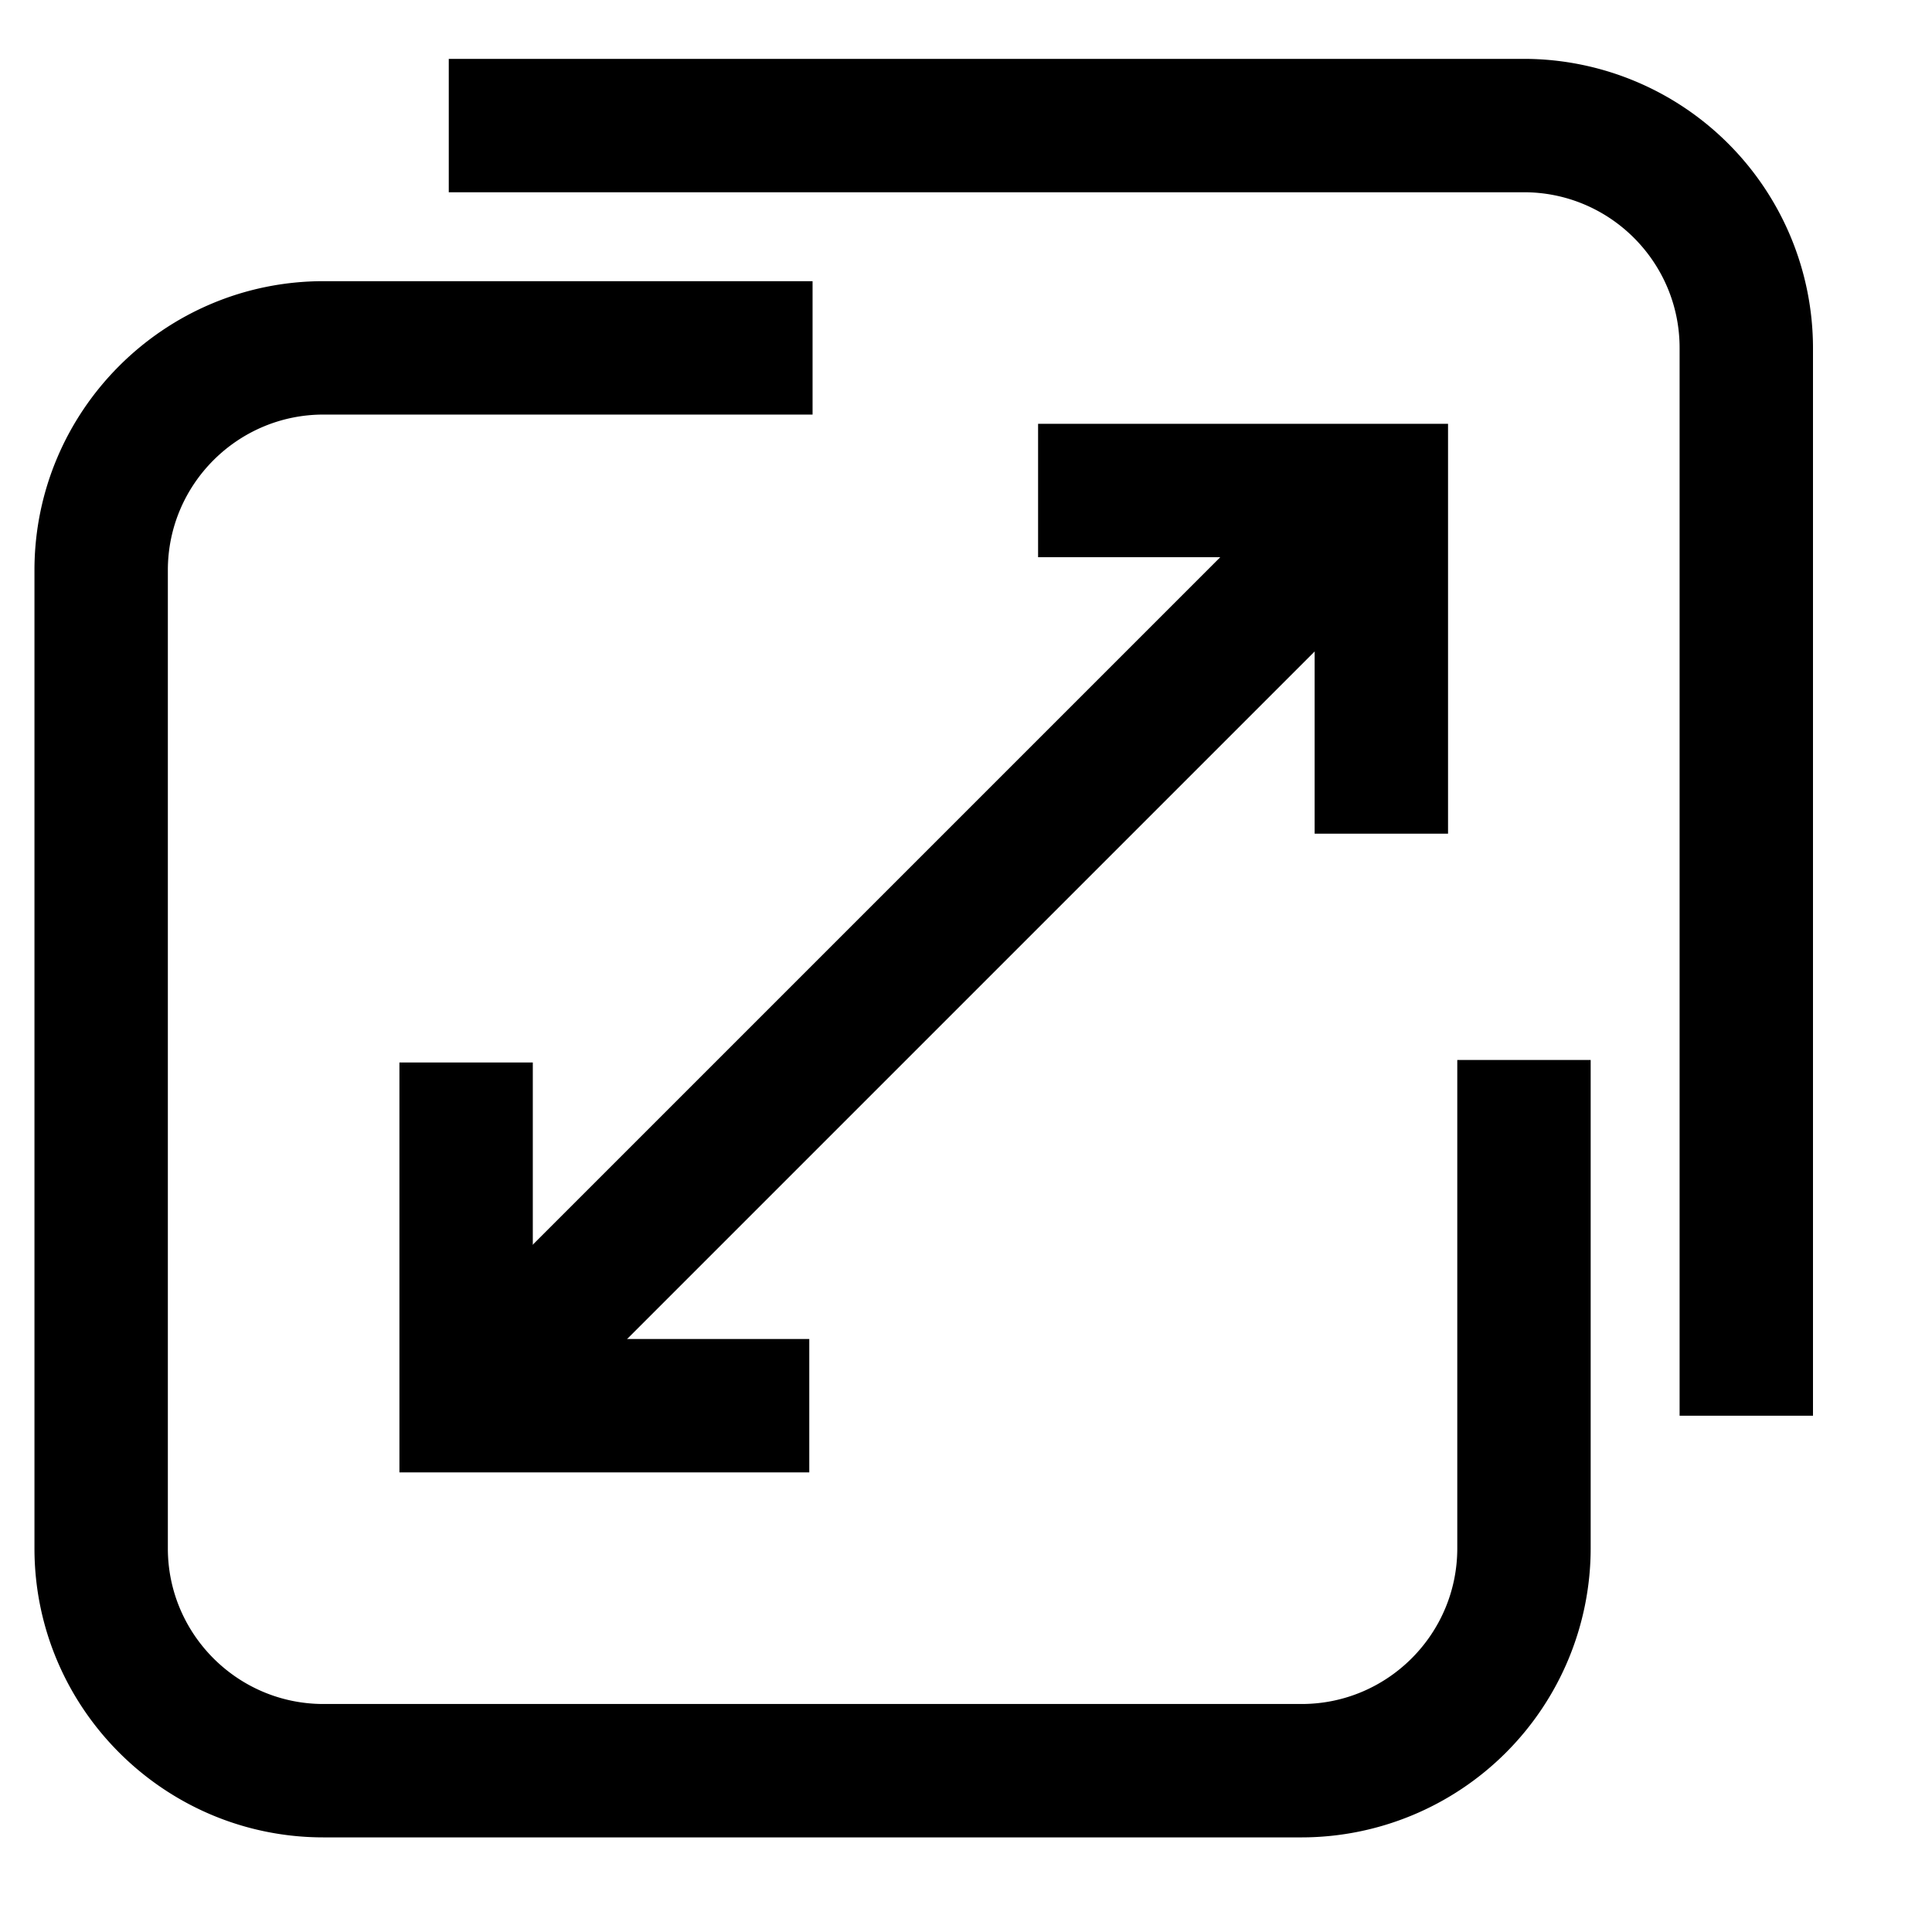 <?xml version="1.0" standalone="no"?><!DOCTYPE svg PUBLIC "-//W3C//DTD SVG 1.1//EN" "http://www.w3.org/Graphics/SVG/1.1/DTD/svg11.dtd"><svg t="1621238319895" class="icon" viewBox="0 0 1024 1024" version="1.1" xmlns="http://www.w3.org/2000/svg" p-id="14150" width="37" height="37" xmlns:xlink="http://www.w3.org/1999/xlink"><defs><style type="text/css"></style></defs><path d="M843.089 561.795L843.089 820.671a153.37 153.37 0 0 1-153.181 153.181l-518.46 0c-84.462 0-153.181-68.719-153.181-153.181l0-518.46c0-84.462 68.719-153.181 153.181-153.181l259.23 0 0 70.699-259.23 0c-45.483 0-82.482 36.999-82.482 82.482l0 518.46c0 45.483 36.999 82.482 82.482 82.482l518.46 0c45.483 0 82.482-36.999 82.482-82.482l0-258.853 70.699 0z" p-id="14151" fill="currentColor"></path><path d="M960.921 184.38L960.921 750.35l-70.699 0L890.222 184.38c0-45.483-36.999-82.482-82.482-82.482L237.858 101.898l0-70.699 569.858 0a153.37 153.37 0 0 1 153.205 153.181z" p-id="14152" fill="currentColor"></path><path d="M428.934 709.698l0 70.699-217.235 0 0-217.258 70.699 0 0 146.559zM767.489 224.631l0 217.235-70.699 0 0-146.536-146.583 1e-8 0-70.699z" p-id="14153" fill="currentColor"></path><path d="M272.03 770.051L222.045 720.043l485.066-485.066 50.008 49.984z" p-id="14154" fill="currentColor"></path></svg>
